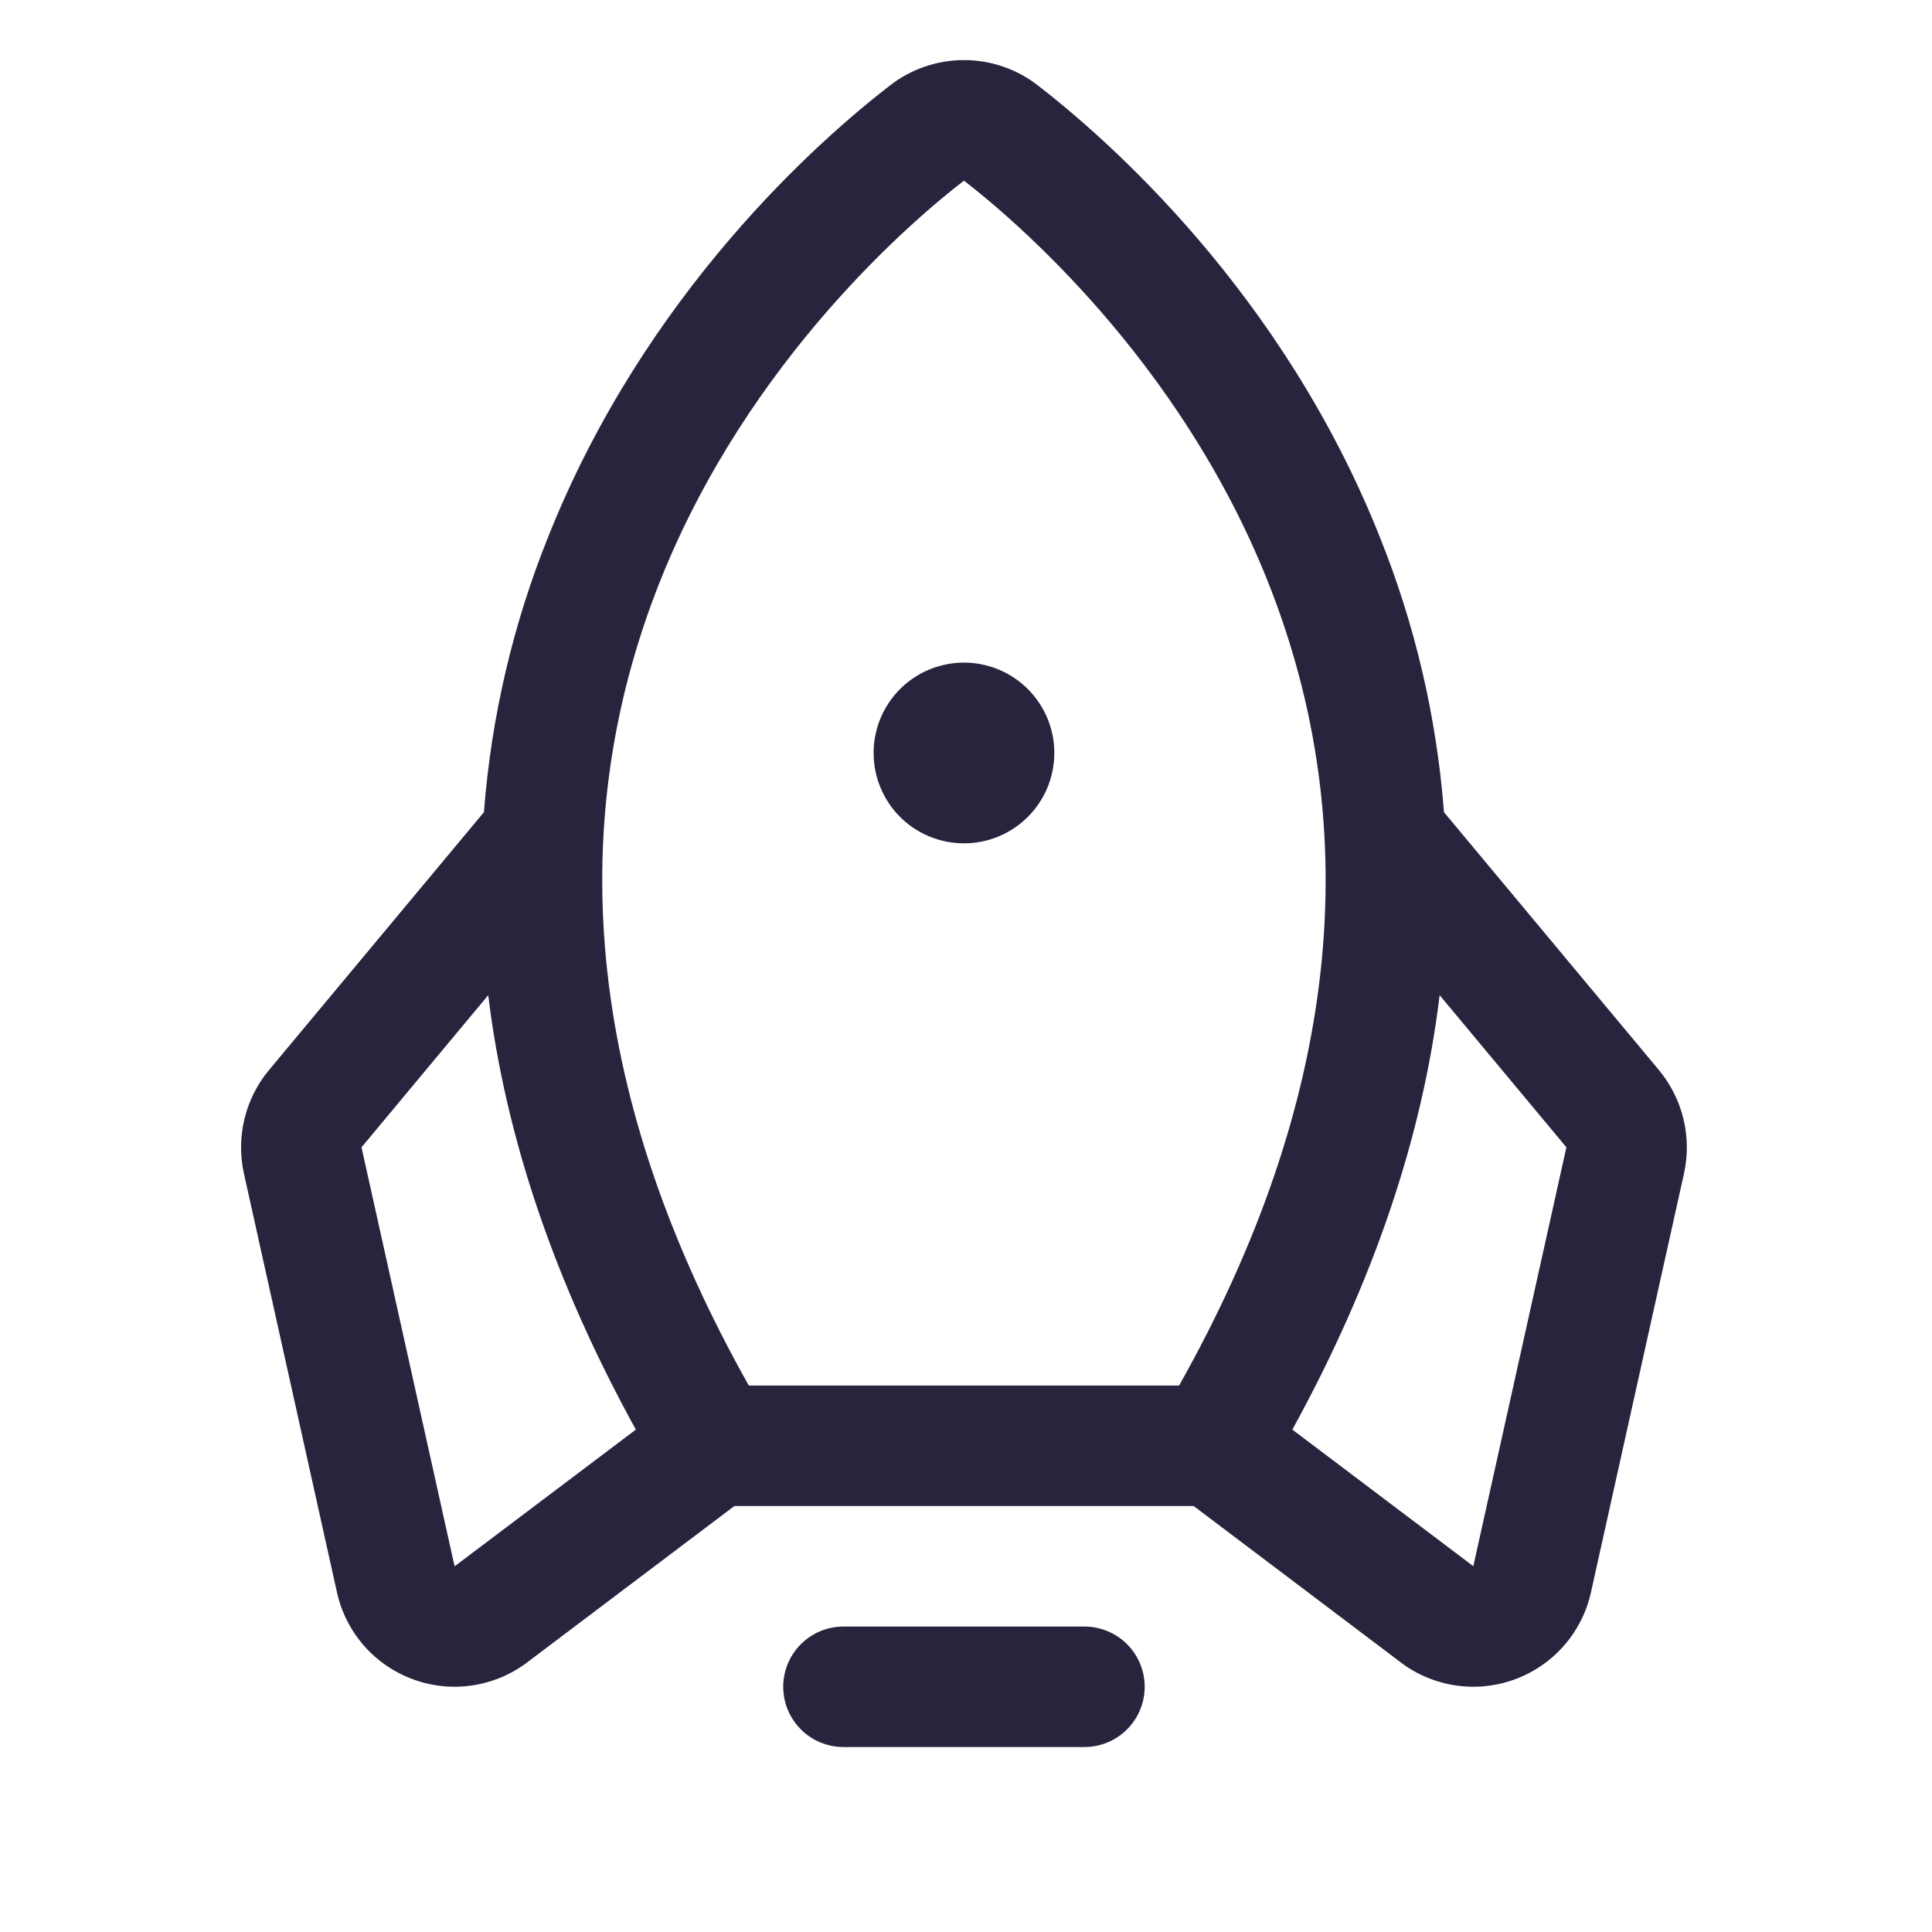 <svg width="51" height="51" viewBox="0 0 51 51" fill="none" xmlns="http://www.w3.org/2000/svg">
<path d="M30.217 44.527C30.217 44.949 30.049 45.353 29.751 45.651C29.453 45.95 29.048 46.117 28.627 46.117L22.265 46.117C21.843 46.117 21.439 45.95 21.141 45.651C20.843 45.353 20.675 44.949 20.675 44.527C20.675 44.105 20.843 43.701 21.141 43.402C21.439 43.104 21.843 42.937 22.265 42.937L28.627 42.937C29.048 42.937 29.453 43.104 29.751 43.402C30.049 43.701 30.217 44.105 30.217 44.527ZM25.446 22.262C25.918 22.262 26.379 22.123 26.771 21.86C27.163 21.598 27.469 21.226 27.65 20.79C27.83 20.354 27.878 19.874 27.786 19.412C27.694 18.949 27.466 18.524 27.133 18.19C26.799 17.857 26.374 17.629 25.911 17.537C25.449 17.445 24.969 17.493 24.533 17.673C24.097 17.854 23.725 18.159 23.462 18.552C23.2 18.944 23.061 19.405 23.061 19.877C23.061 20.51 23.312 21.116 23.759 21.564C24.206 22.011 24.813 22.262 25.446 22.262ZM44.454 30.975L41.997 42.034C41.881 42.559 41.633 43.046 41.277 43.45C40.921 43.853 40.468 44.159 39.962 44.34C39.455 44.521 38.911 44.571 38.38 44.484C37.849 44.397 37.349 44.178 36.926 43.845L31.511 39.756L19.385 39.756L13.966 43.845C13.543 44.178 13.043 44.397 12.512 44.484C11.981 44.571 11.437 44.521 10.93 44.34C10.424 44.159 9.971 43.853 9.615 43.45C9.259 43.046 9.011 42.559 8.895 42.034L6.438 30.975C6.334 30.501 6.339 30.009 6.453 29.537C6.567 29.064 6.788 28.624 7.098 28.25L12.775 21.439C12.966 18.937 13.54 16.478 14.479 14.15C17.043 7.721 21.635 3.688 23.498 2.252C24.055 1.82 24.741 1.586 25.446 1.586C26.151 1.586 26.837 1.82 27.394 2.252C29.251 3.688 33.849 7.721 36.413 14.15C37.352 16.478 37.926 18.937 38.117 21.439L43.794 28.25C44.104 28.624 44.324 29.064 44.439 29.537C44.553 30.009 44.558 30.501 44.454 30.975ZM19.767 36.575L31.125 36.575C35.324 29.113 36.109 21.968 33.459 15.329C31.121 9.468 26.736 5.763 25.446 4.769C24.152 5.763 19.767 9.468 17.429 15.329C14.783 21.968 15.568 29.113 19.767 36.575ZM16.785 37.738C14.644 33.849 13.346 30.026 12.888 26.27L9.543 30.286L12 41.346L12.036 41.32L16.785 37.738ZM41.349 30.286L38.003 26.27C37.55 30.018 36.254 33.841 34.115 37.738L38.856 41.316L38.892 41.342L41.349 30.286Z" fill="#2A233E"/>
</svg>
